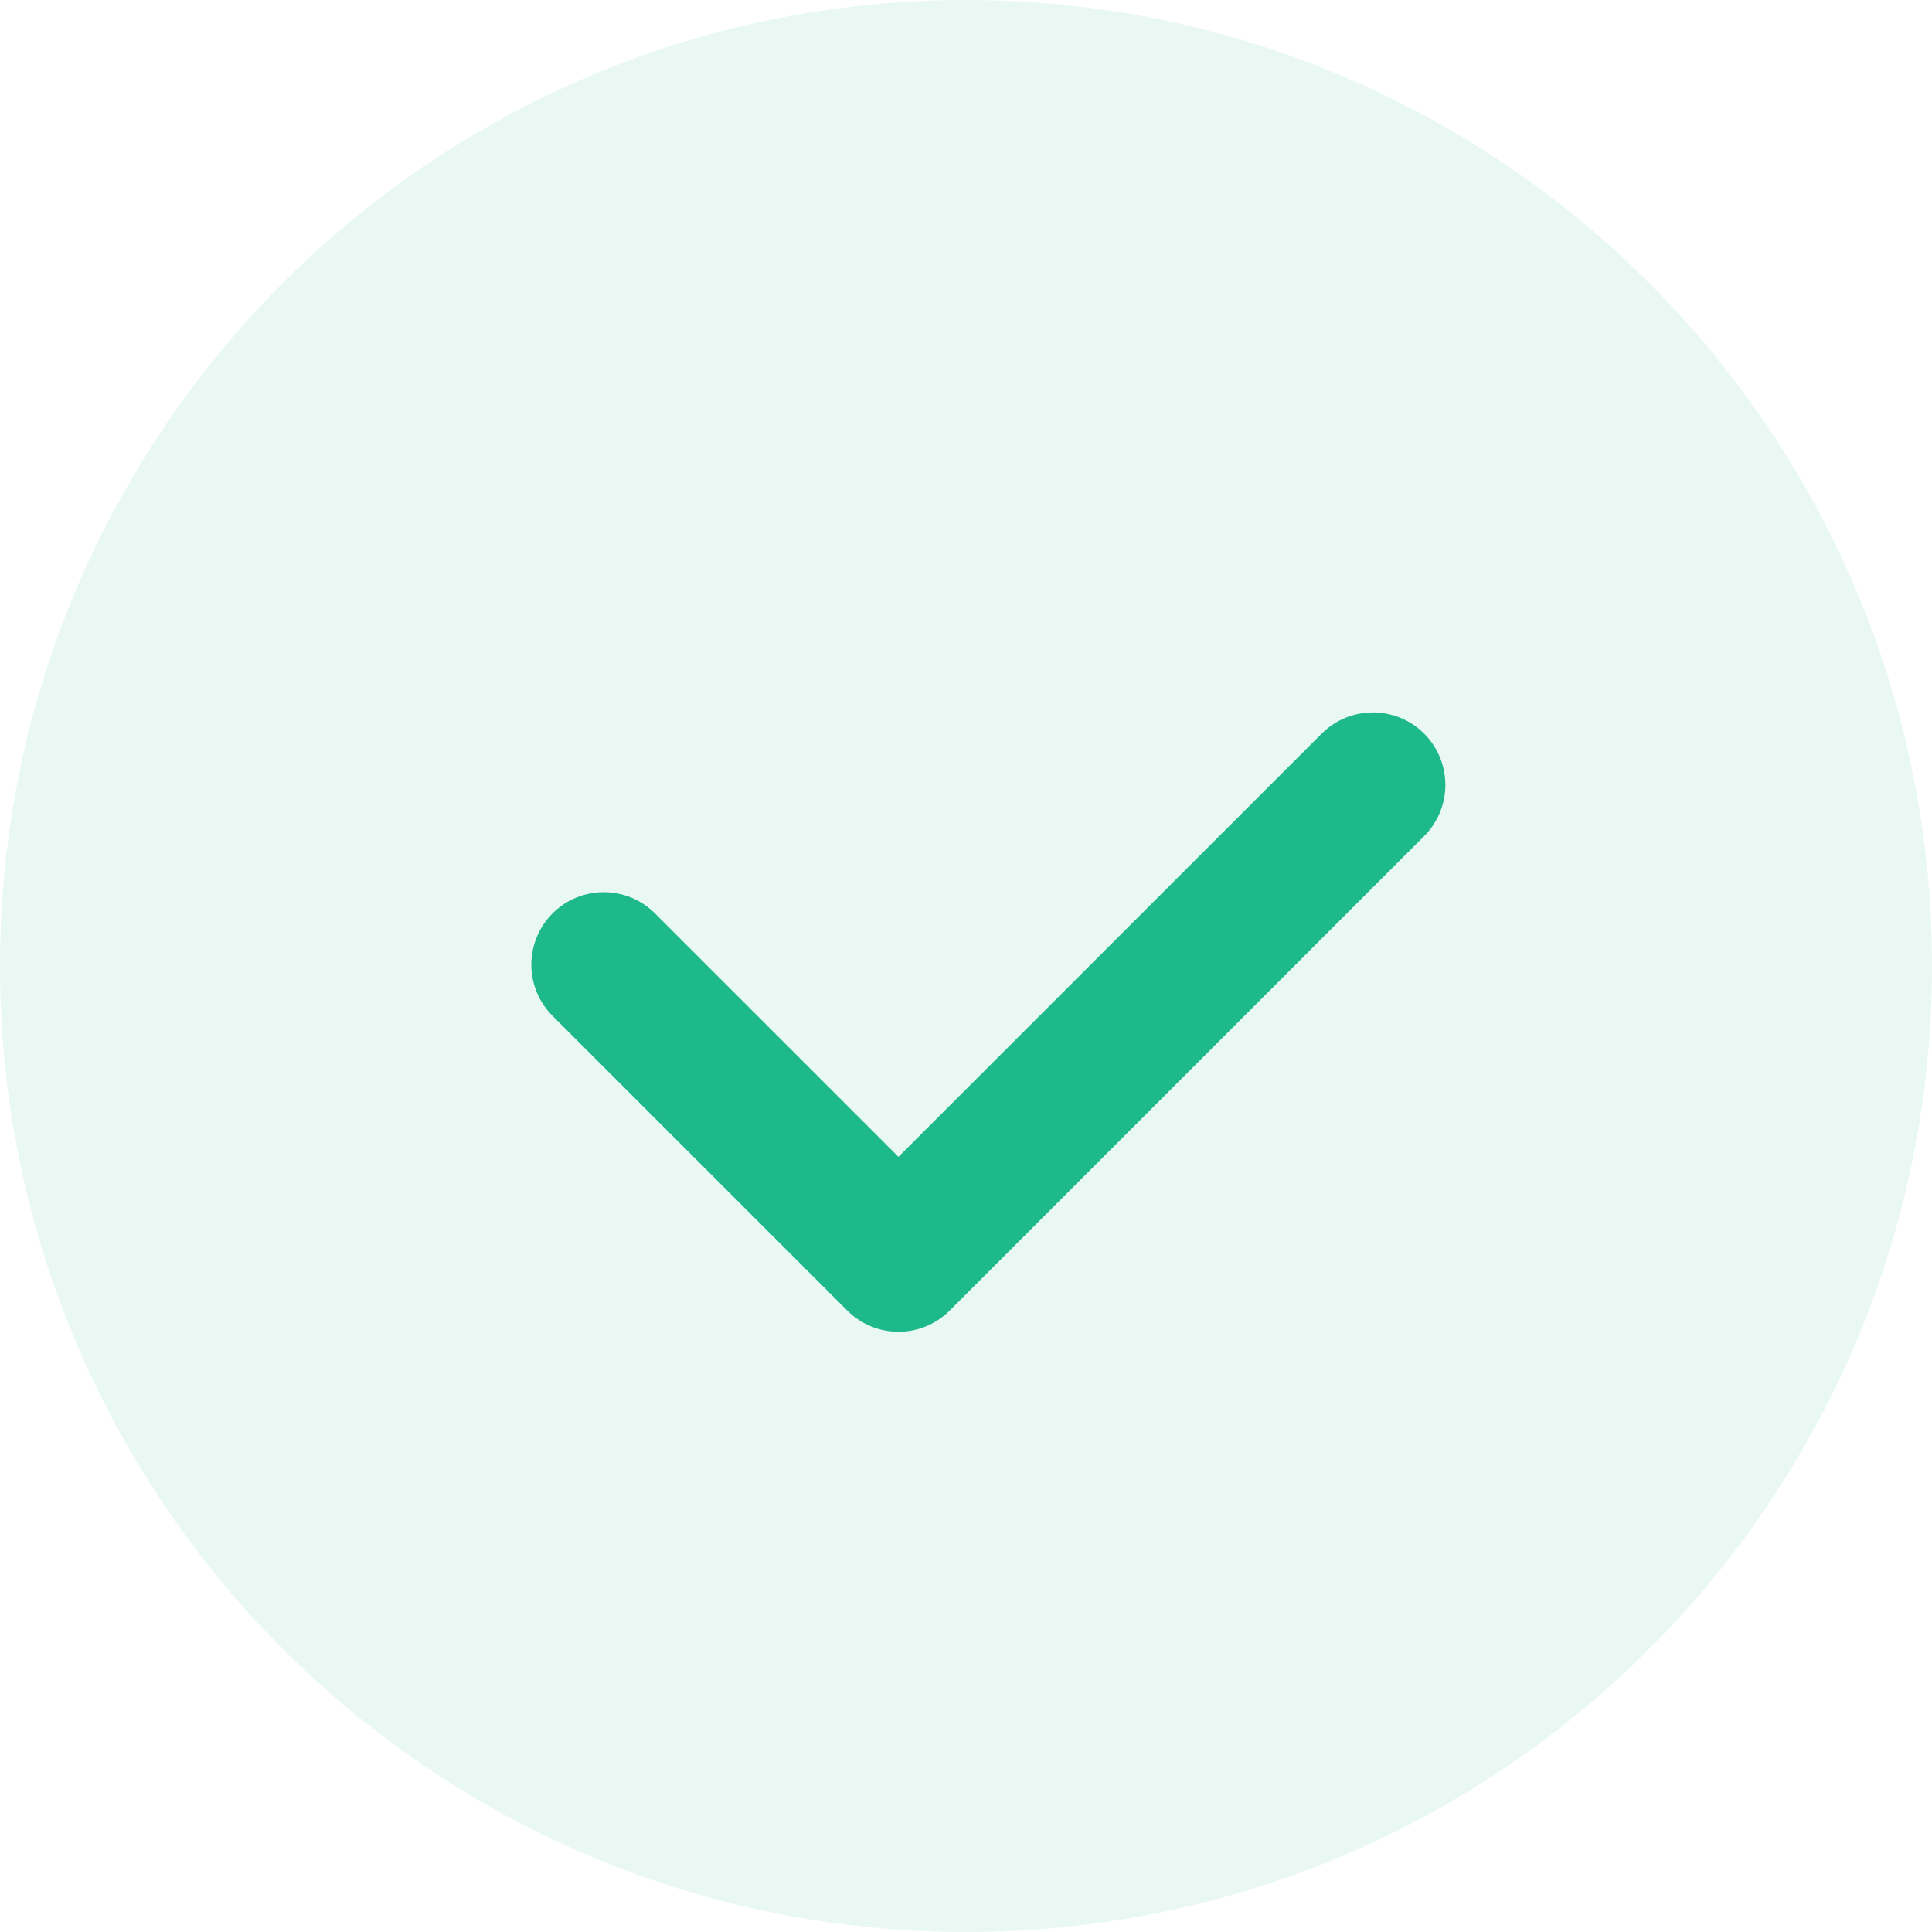 <svg width="40" height="40" viewBox="0 0 40 40" fill="none" xmlns="http://www.w3.org/2000/svg">
<path d="M20 40C31.046 40 40 31.046 40 20C40 8.954 31.046 0 20 0C8.954 0 0 8.954 0 20C0 31.046 8.954 40 20 40Z" fill="#1EB98B" fill-opacity="0.1"/>
<path d="M12.5 19.972L18.602 26.073L28.425 16.25" stroke="#1EB98B" stroke-width="3" stroke-linecap="round" stroke-linejoin="round"/>
</svg>
